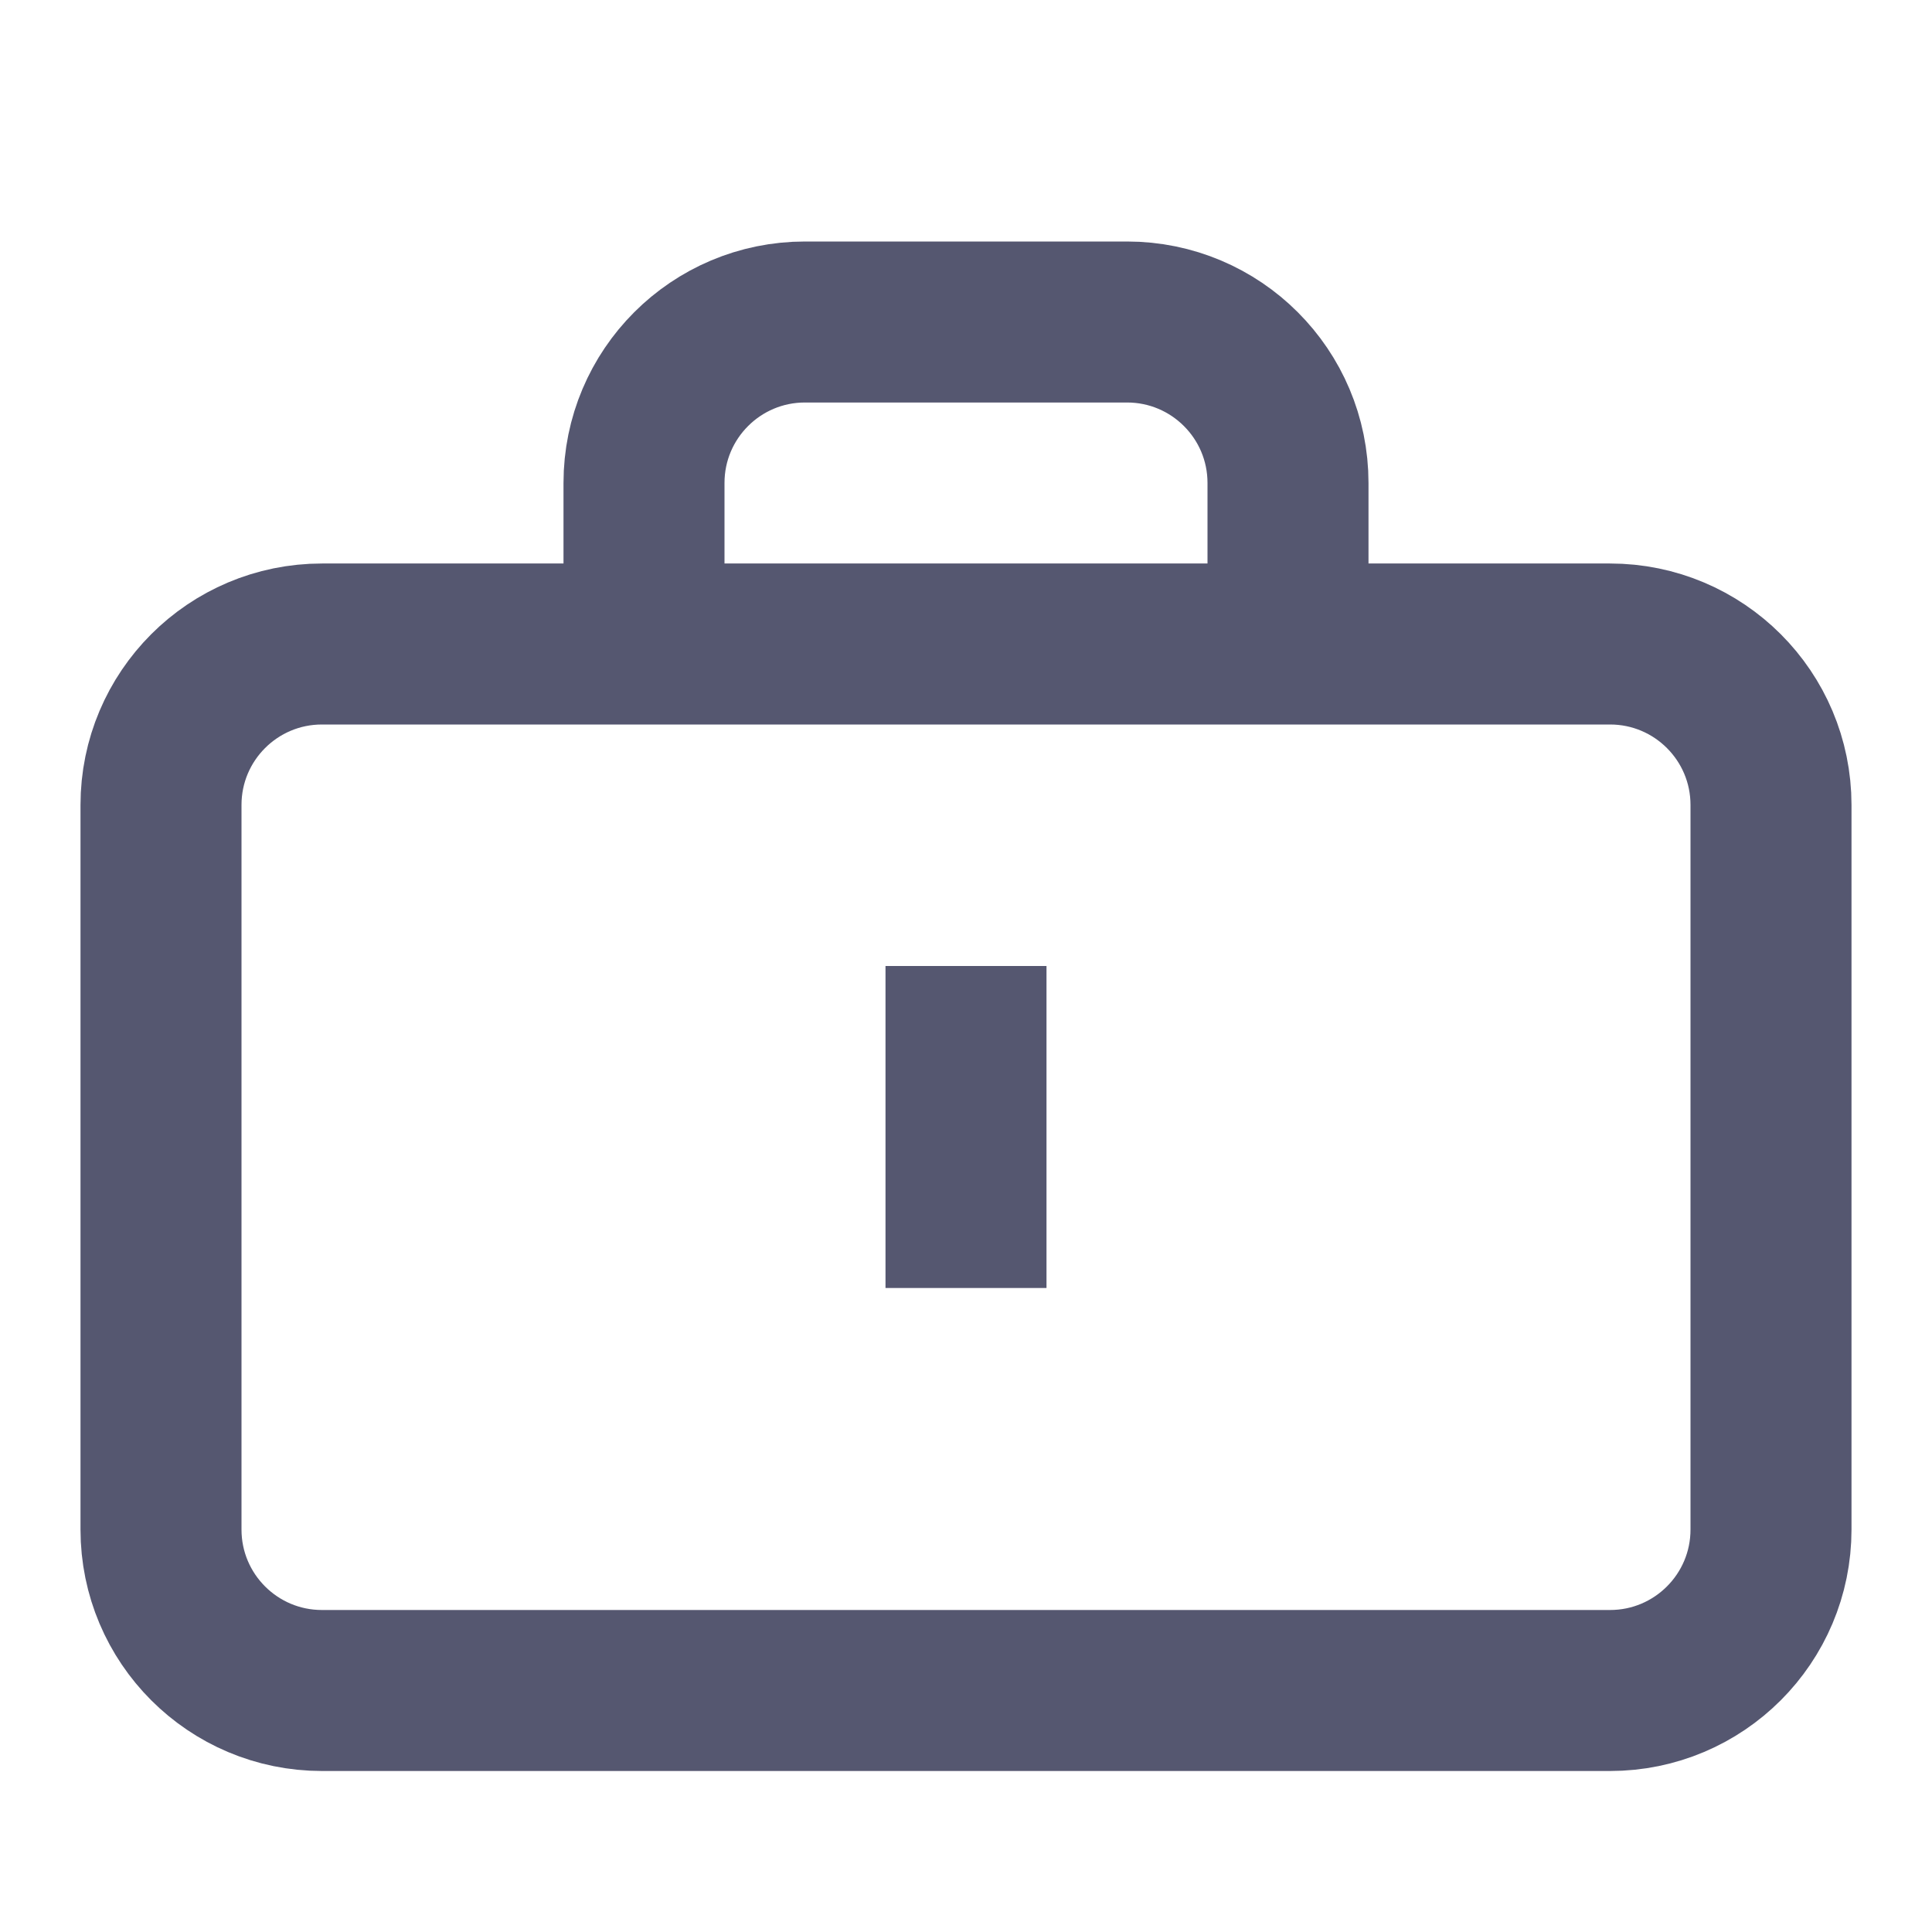 <svg width="24" height="24" viewBox="0 0 24 24" fill="none" xmlns="http://www.w3.org/2000/svg">
<path d="M8 8H4C2.895 8 2 8.895 2 10V19C2 20.105 2.895 21 4 21H20C21.105 21 22 20.105 22 19V10C22 8.895 21.105 8 20 8H16M8 8C8 7.57 8 6.771 8 6C8 4.895 8.895 4 10 4H14C15.105 4 16 4.895 16 6V8M8 8H16M12 12V16" stroke="#555770" stroke-width="2"/>
</svg>
